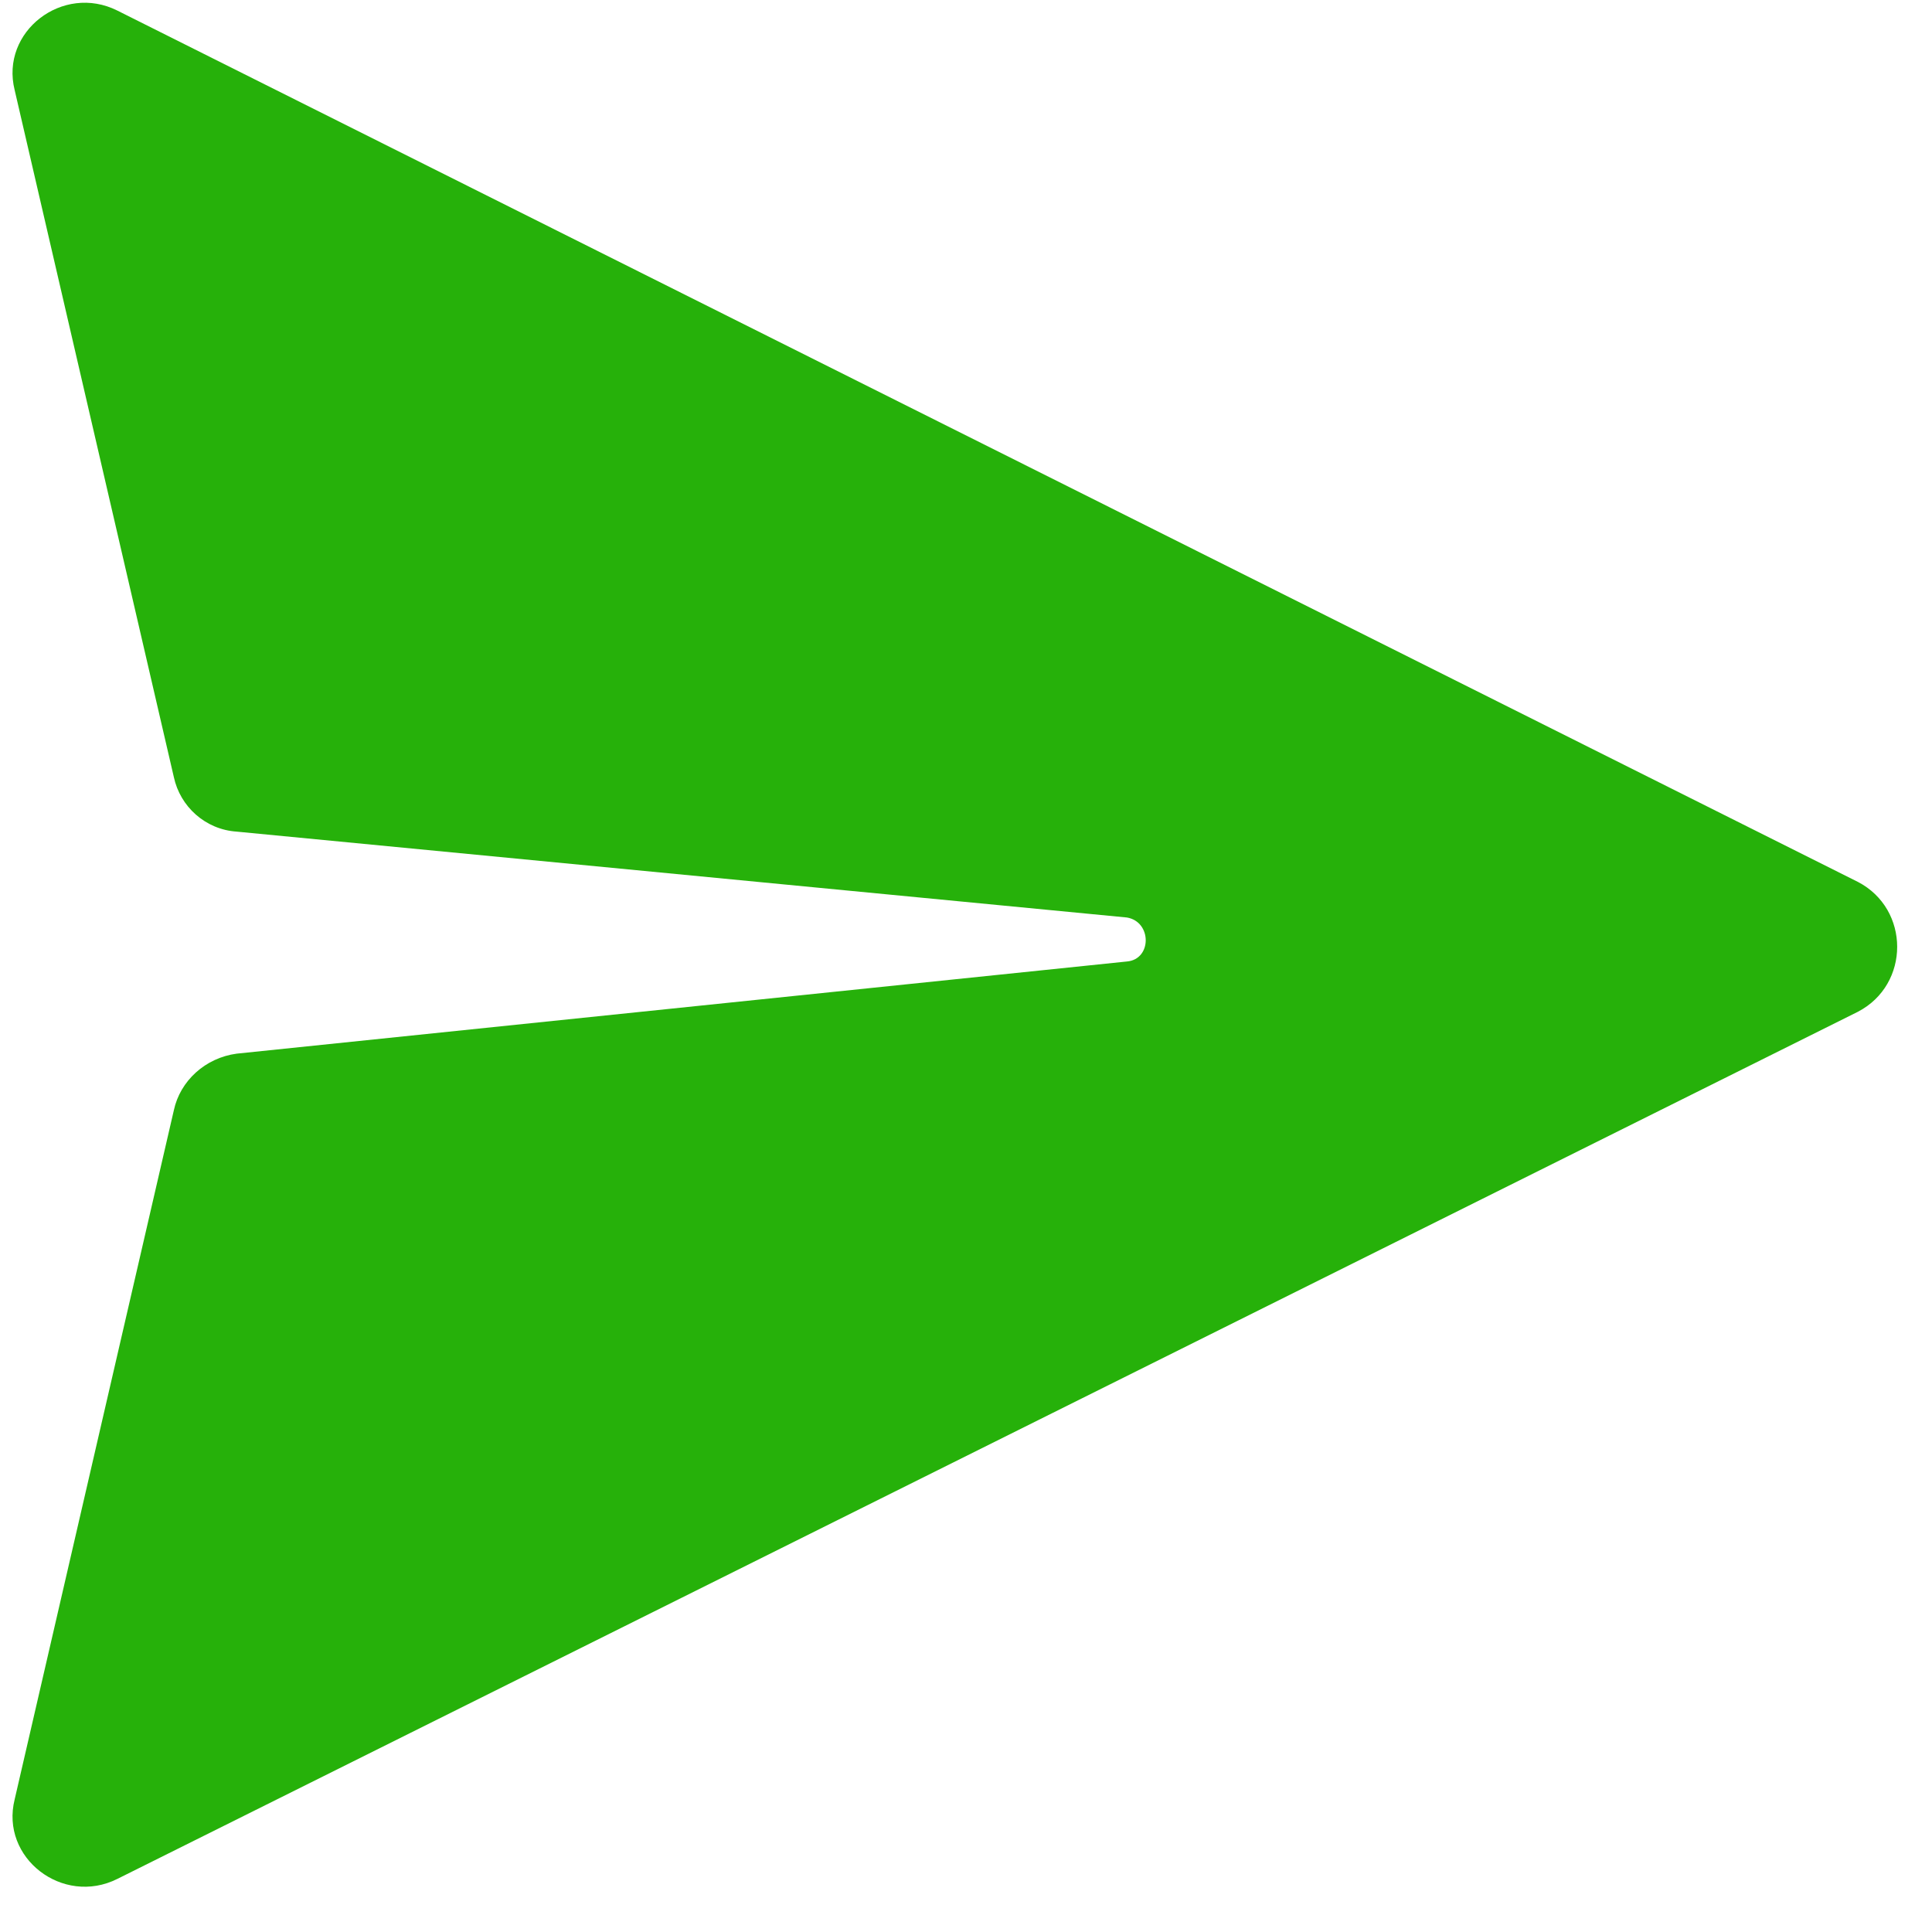 <svg xmlns="http://www.w3.org/2000/svg" xmlns:xlink="http://www.w3.org/1999/xlink" width="500" zoomAndPan="magnify" viewBox="0 0 375 375" height="500" preserveAspectRatio="xMidYMid meet" version="1.0"><path fill="#26b10a" d="M 2.848 349.25 L 33.746 215.492 C 34.965 209.801 39.844 205.328 45.941 204.512 L 218.727 186.625 C 223.605 186.219 223.605 178.902 218.727 178.086 L 45.941 161.418 C 39.844 161.012 34.965 156.539 33.746 150.848 L 2.848 17.496 C 0 6.113 12.195 -3.238 22.766 2.047 L 360.617 171.176 C 370.781 176.461 370.781 191.098 360.617 196.383 L 22.766 364.699 C 12.195 369.984 0 360.633 2.848 349.25 Z M 2.848 349.25 " fill-opacity="1" fill-rule="nonzero"/></svg>